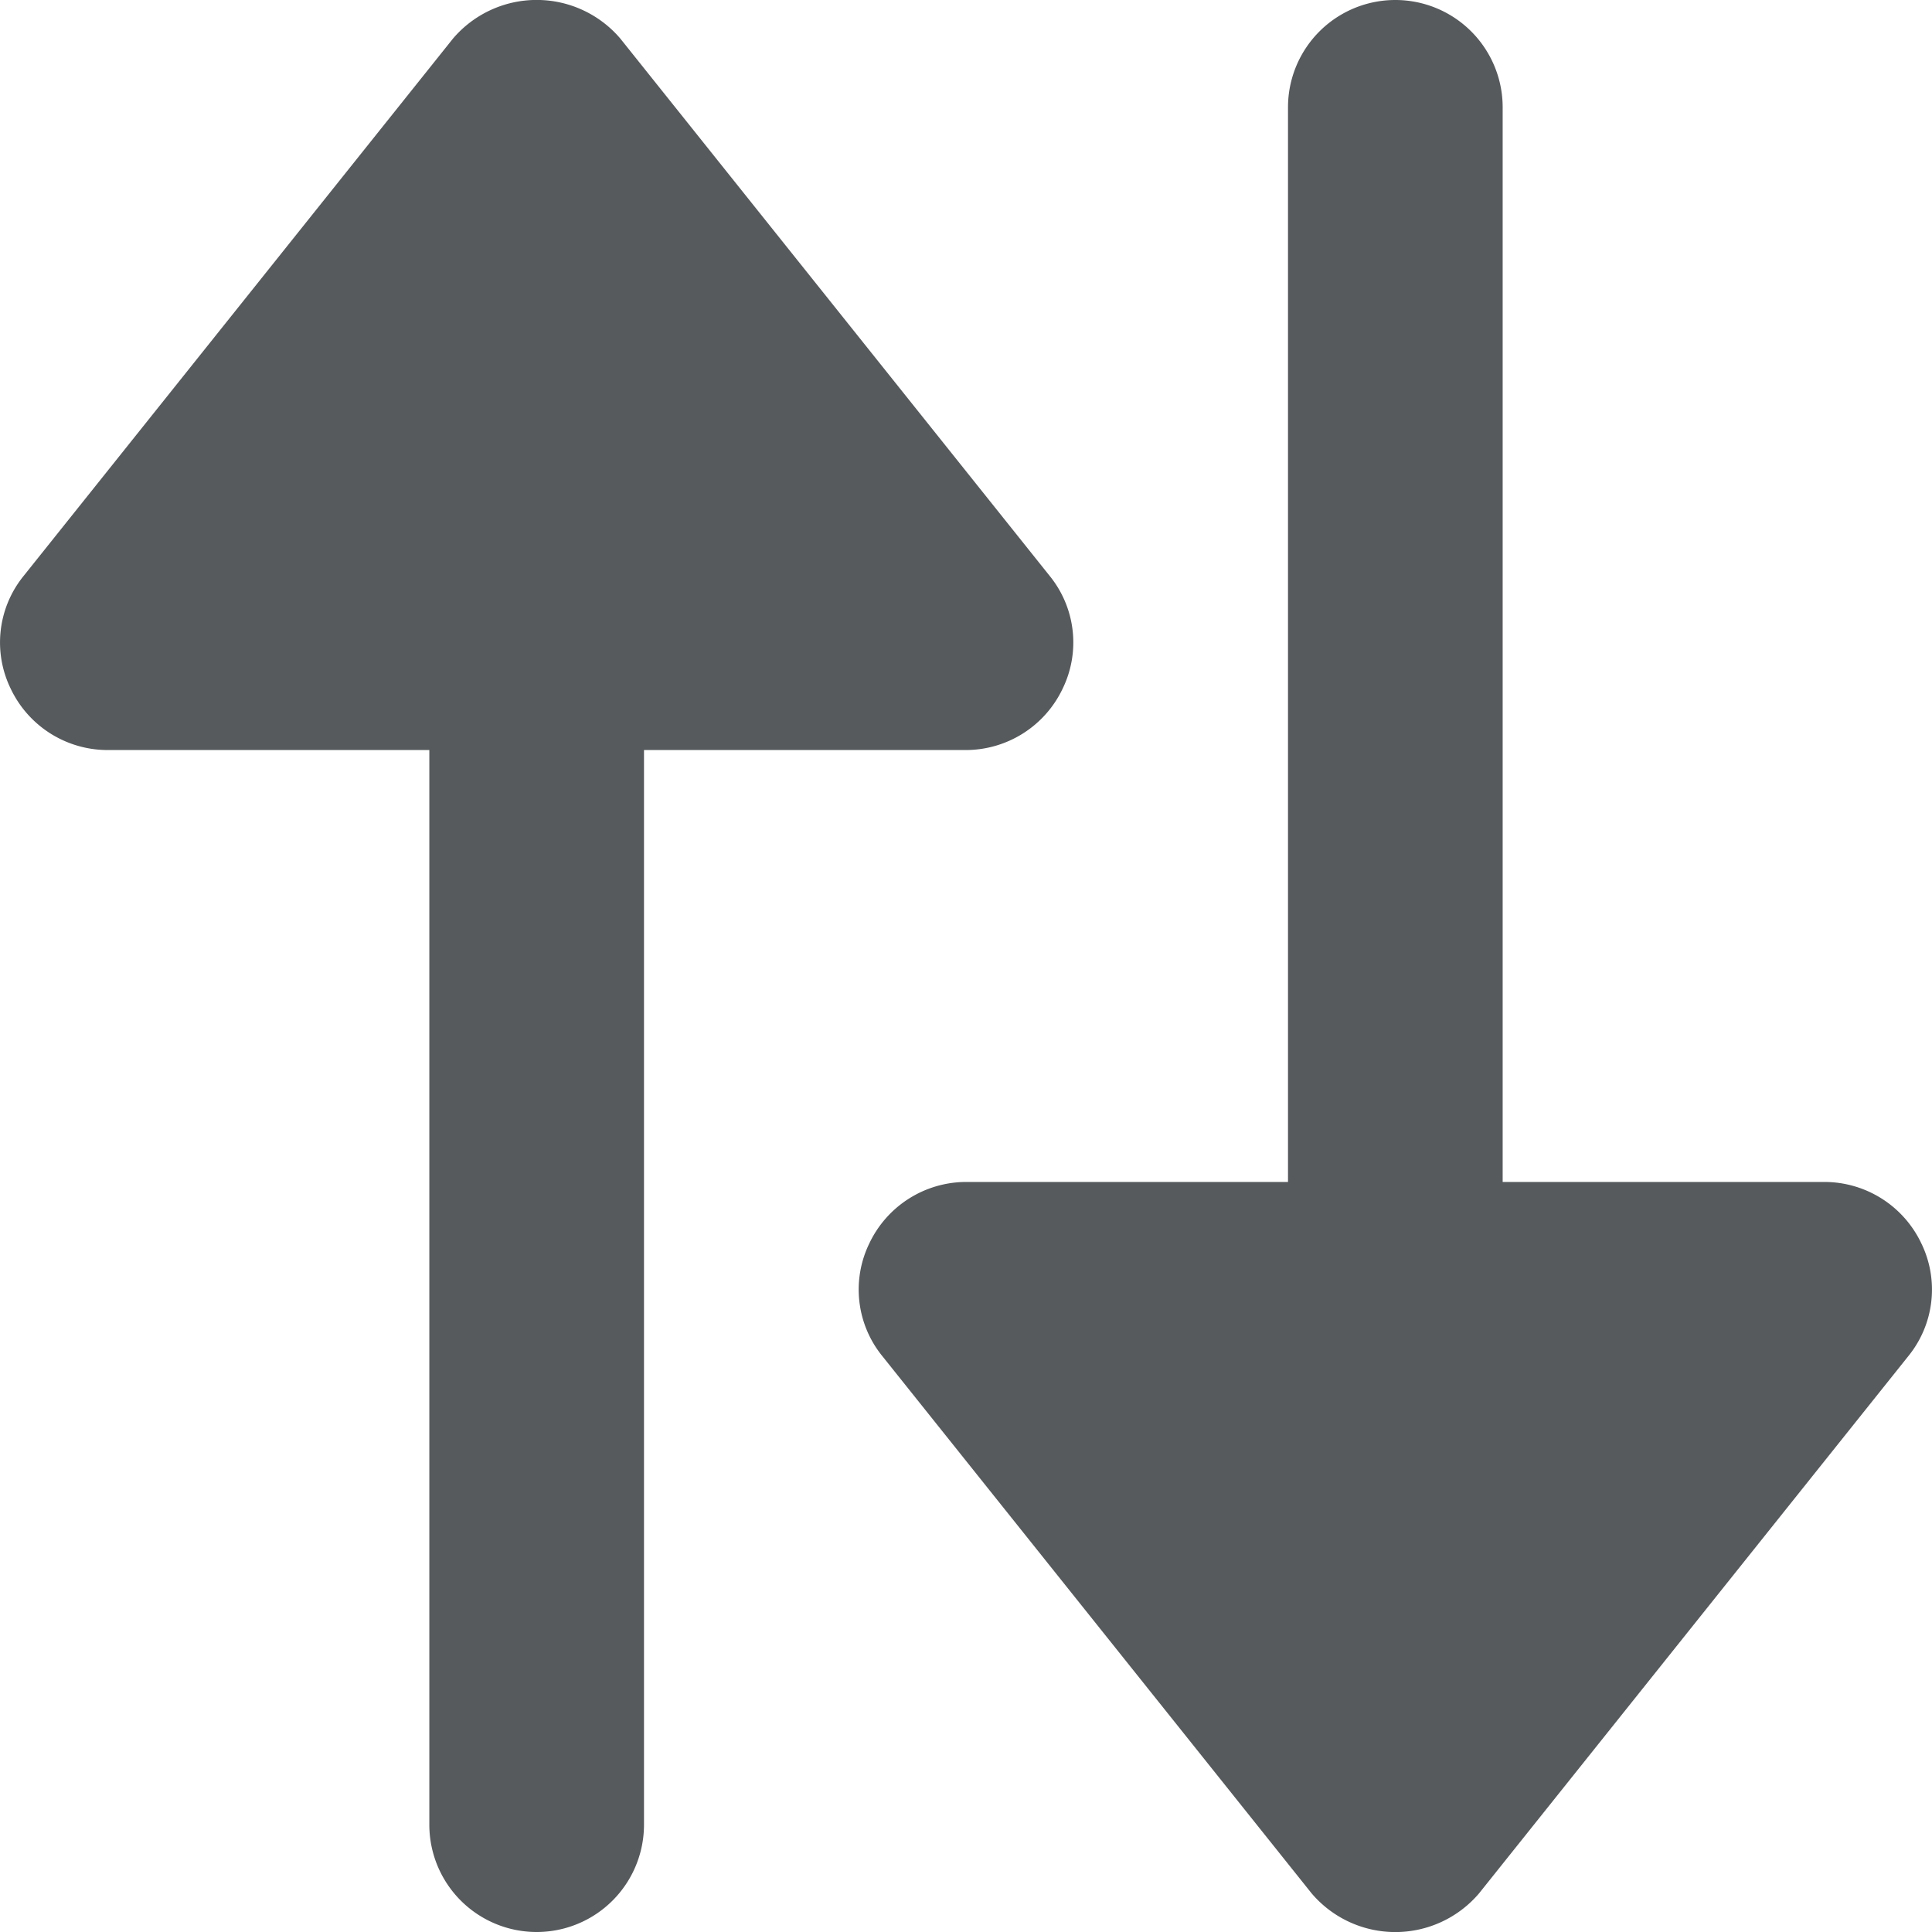 <svg xmlns="http://www.w3.org/2000/svg" height="18" width="18" viewBox="0 0 18 18">
    <path d="M9.9 6.417a1 1 0 0 1-.9.571H6V17a1 1 0 0 1-2 0V6.988H1a1 1 0 0 1-.9-.571.983.983 0 0 1 .12-1.051l4-5.006a1.024 1.024 0 0 1 1.56 0l4 5.006a.983.983 0 0 1 .12 1.051zm8 5.166a1 1 0 0 0-.9-.571h-3V1a1 1 0 0 0-2 0v10.012H9a1 1 0 0 0-.9.571.983.983 0 0 0 .12 1.051l4 5.006a1.024 1.024 0 0 0 1.56 0l4-5.006a.983.983 0 0 0 .12-1.051z" fill="#565a5c" fill-rule="evenodd"/>
</svg>

